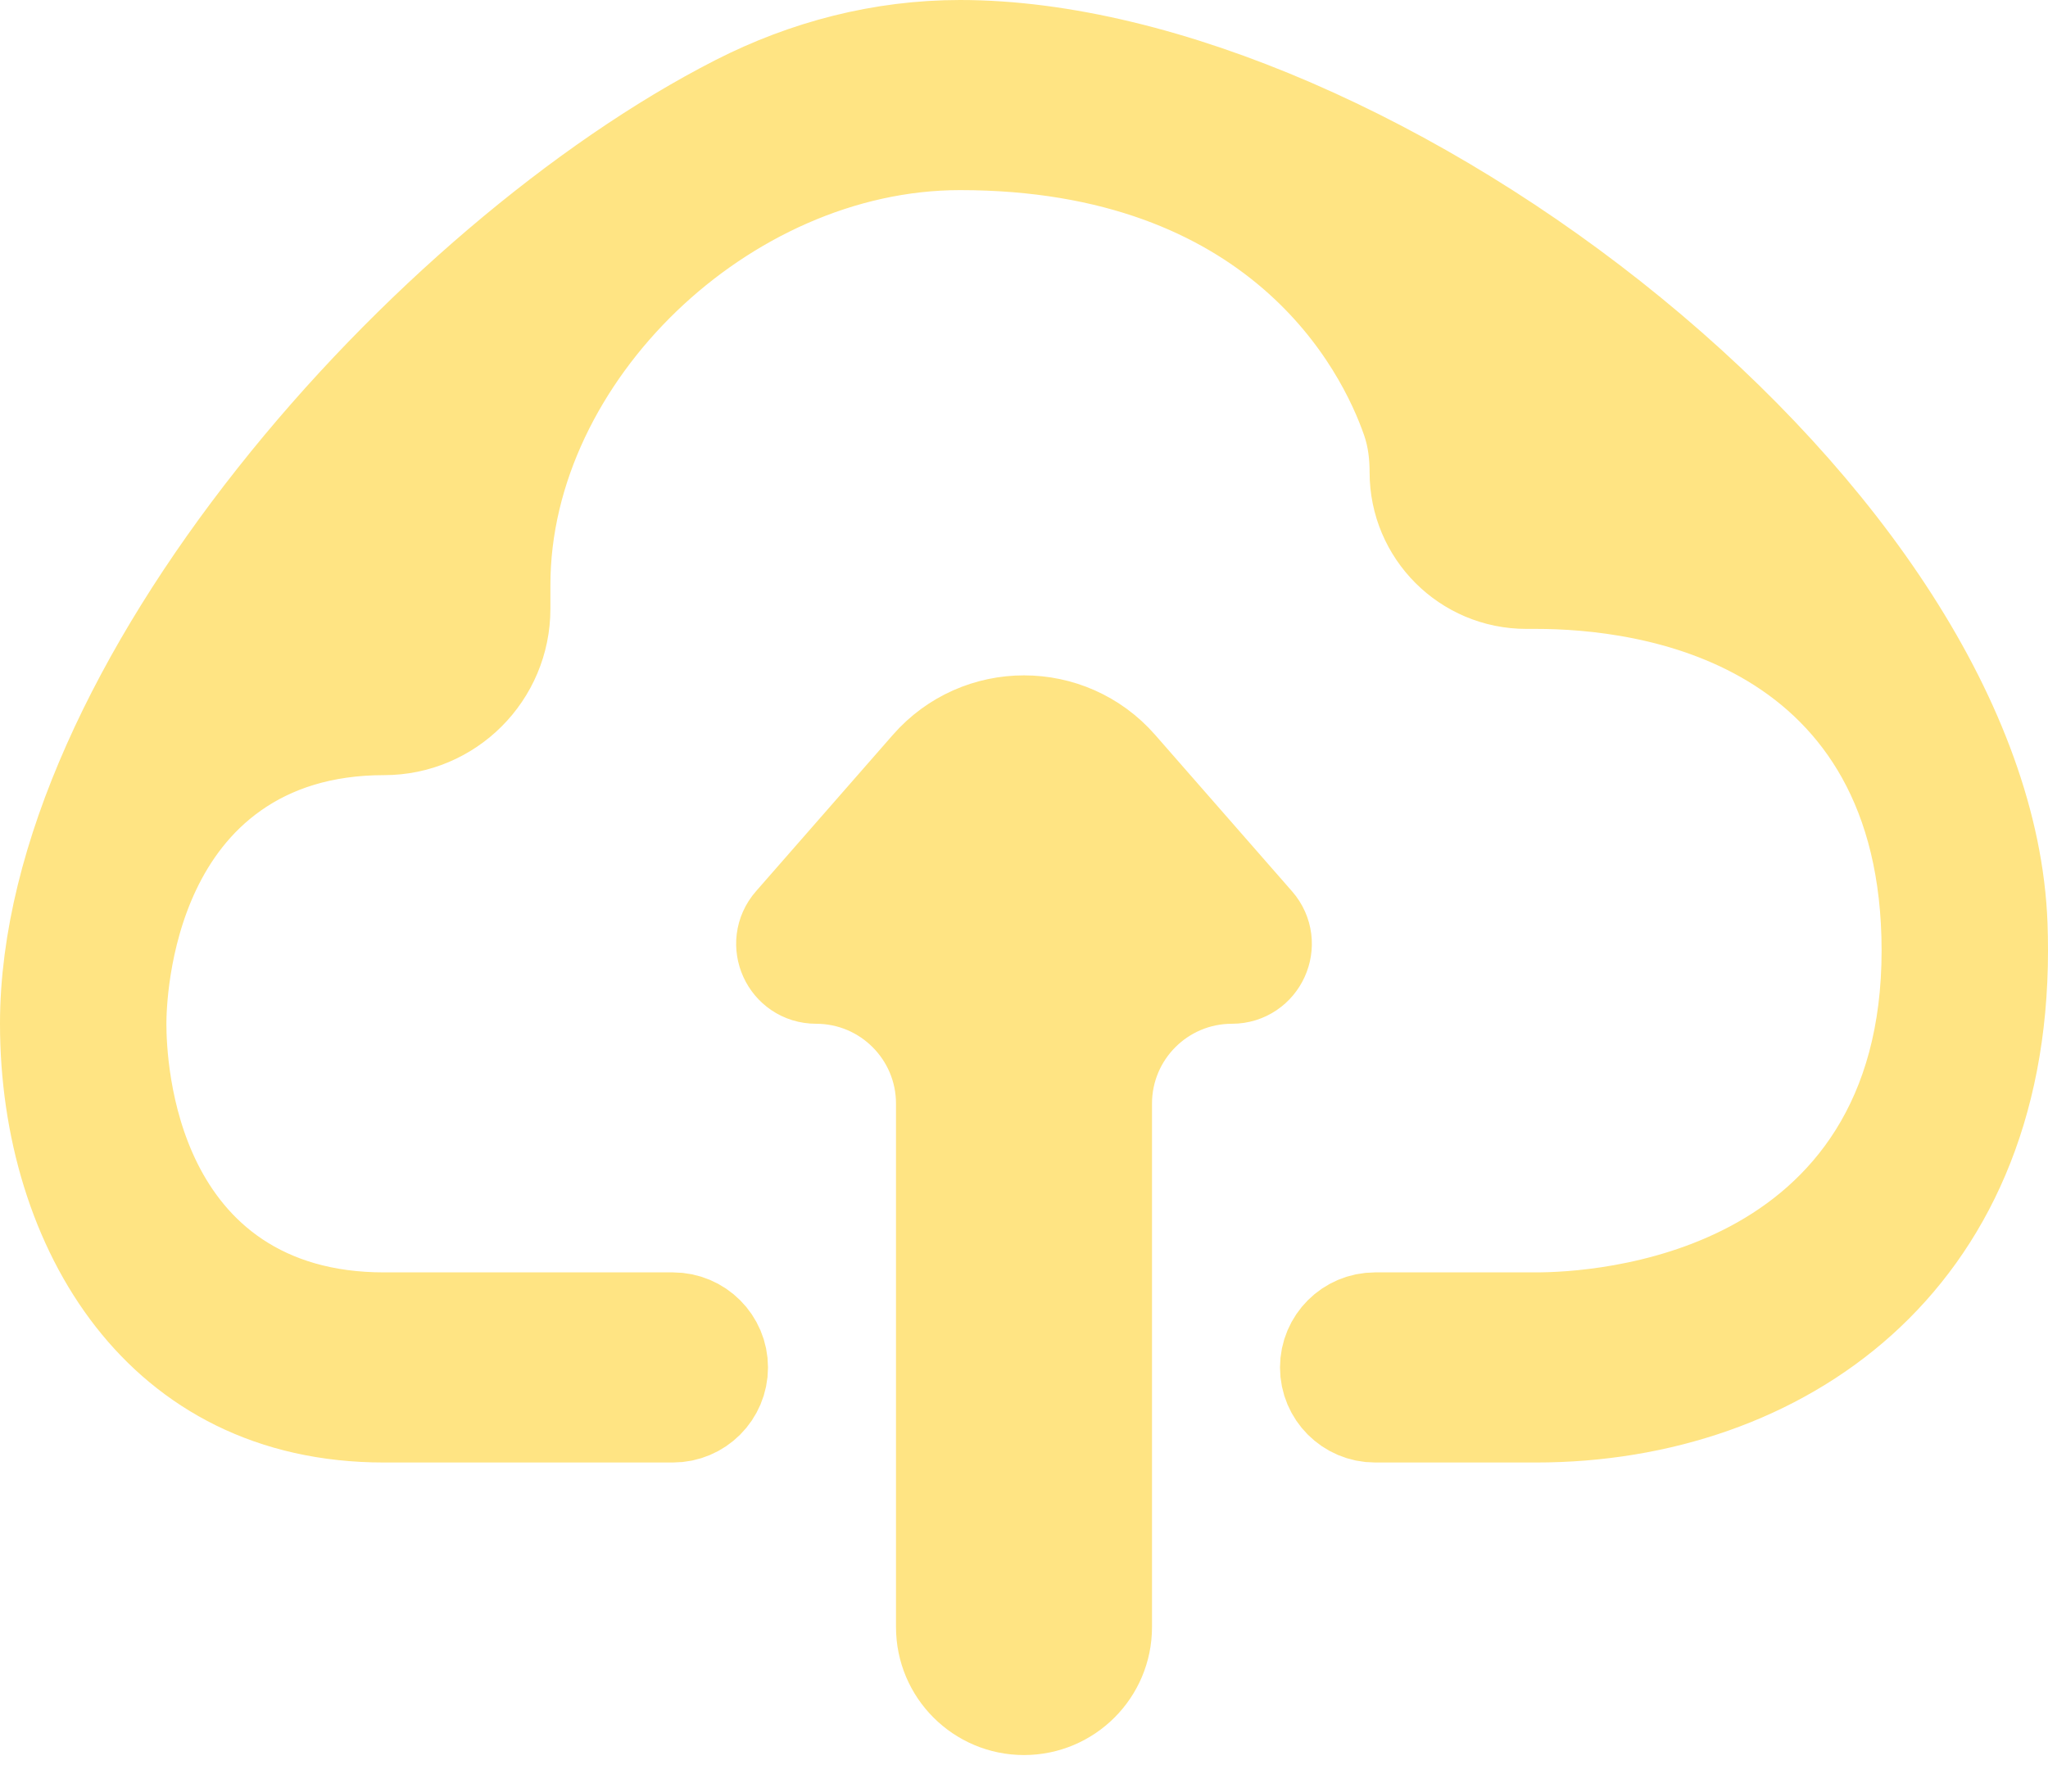 <svg width="40" height="35" viewBox="0 0 40 35" fill="none" xmlns="http://www.w3.org/2000/svg">
<path d="M18.191 15.015C19.149 13.92 20.851 13.92 21.809 15.015L24.482 18.07C24.8 18.433 24.542 19 24.061 19C22.646 19 21.5 20.146 21.5 21.561V31.786C21.5 32.614 20.828 33.286 20 33.286C19.172 33.286 18.5 32.614 18.5 31.786V21.561C18.5 20.146 17.354 19 15.94 19C15.458 19 15.2 18.433 15.518 18.07L18.191 15.015ZM18.75 1C22.696 1 27.71 3.234 31.815 6.595C35.937 9.969 38.85 14.235 38.991 18.066C38.997 18.232 39 18.4 39 18.571C39 21.657 37.902 23.877 36.281 25.335C34.644 26.808 32.395 27.571 30 27.571H26.857C26.384 27.571 26 27.187 26 26.714C26 26.241 26.384 25.857 26.857 25.857H30C30.621 25.857 32.505 25.776 34.268 24.836C35.164 24.358 36.046 23.648 36.701 22.604C37.358 21.555 37.75 20.227 37.75 18.571C37.75 15.403 36.395 13.501 34.65 12.45C32.987 11.448 31.083 11.286 30 11.286H29.81C28.672 11.286 27.75 10.364 27.75 9.227C27.75 8.916 27.718 8.552 27.589 8.179C27.331 7.435 26.697 6.065 25.316 4.877C23.917 3.673 21.819 2.714 18.75 2.714C16.4 2.714 14.16 3.781 12.519 5.361C10.878 6.941 9.75 9.117 9.75 11.429V11.893C9.75 13.135 8.743 14.143 7.5 14.143C6.281 14.143 5.295 14.47 4.52 15.017C3.753 15.557 3.252 16.271 2.925 16.961C2.283 18.316 2.25 19.708 2.25 20C2.25 20.451 2.302 21.852 2.962 23.175C3.299 23.85 3.808 24.532 4.572 25.042C5.343 25.556 6.312 25.857 7.5 25.857H13.143C13.616 25.857 14 26.241 14 26.714C14 27.187 13.616 27.571 13.143 27.571H7.5C5.314 27.571 3.727 26.668 2.662 25.309C1.576 23.922 1 22.009 1 20C1 16.813 2.769 13.124 5.422 9.77C8.059 6.434 11.445 3.588 14.427 2.065C15.761 1.384 17.23 1 18.75 1Z" fill="#FFE483" stroke="#FFE483" stroke-width="2"/>
</svg>
